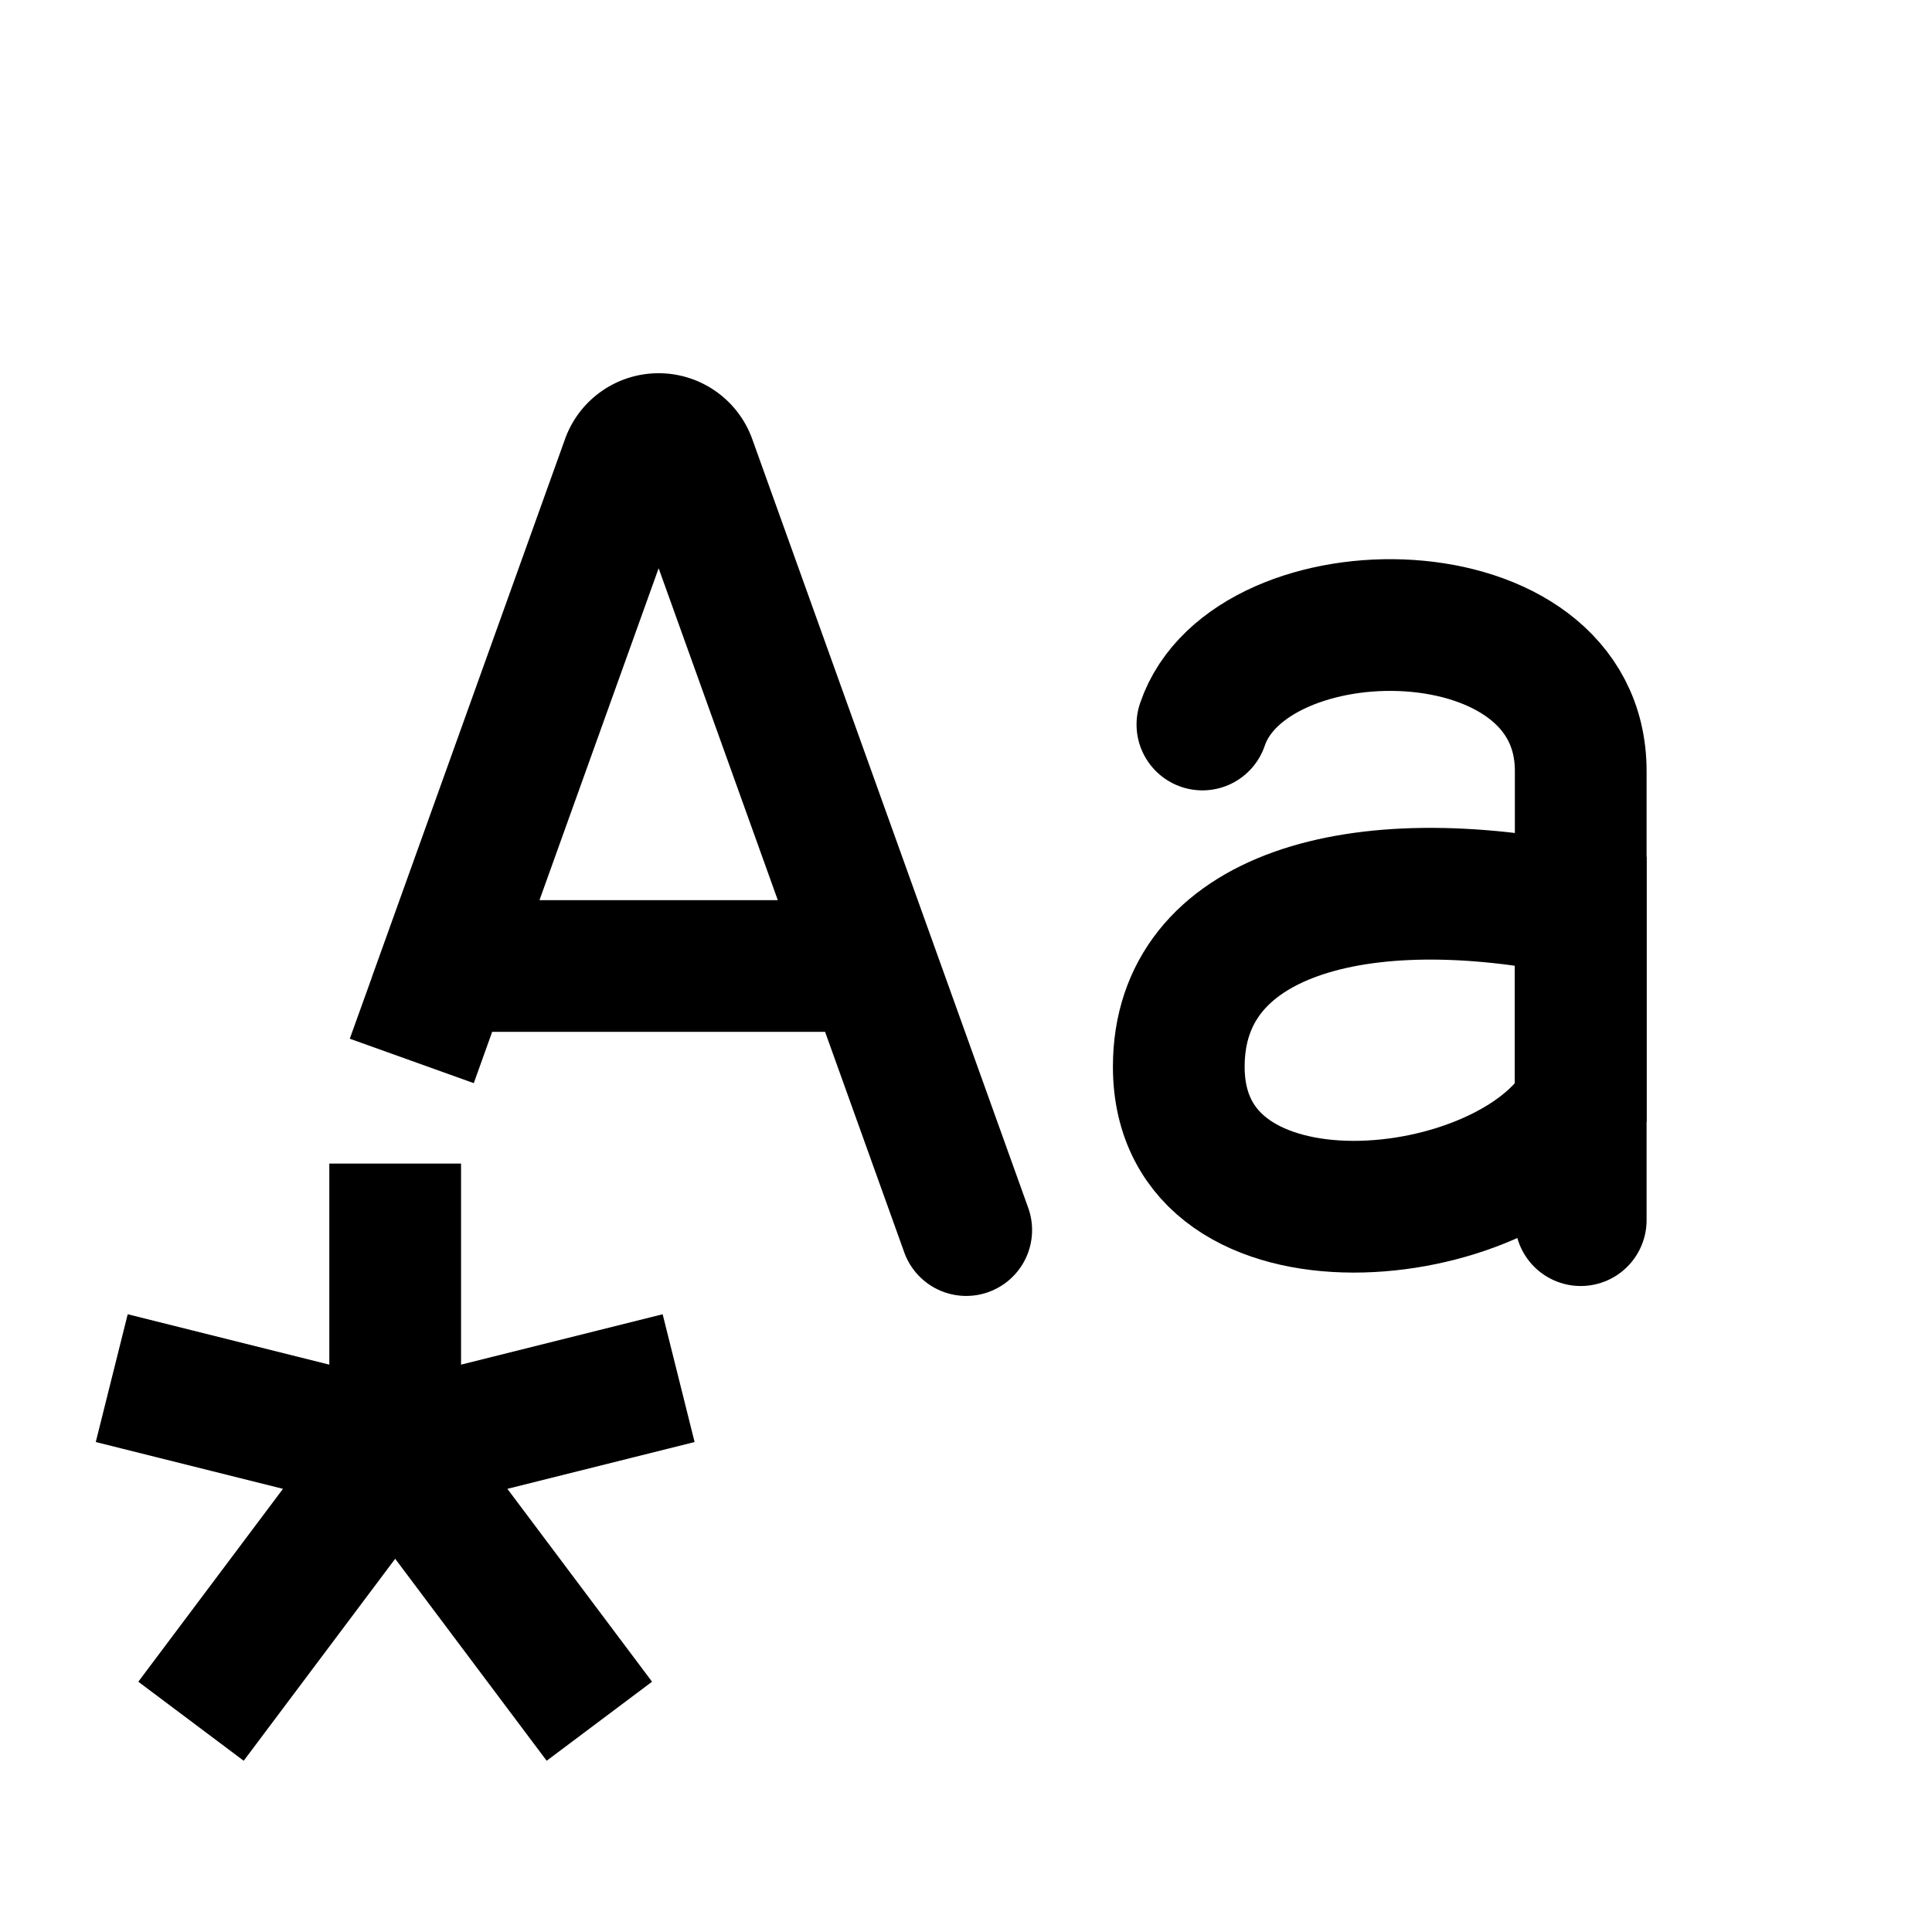 <svg fill="none" xmlns="http://www.w3.org/2000/svg" viewBox="0 0 22 22"><path d="M18 13.894V8.78c0-2.119-3.77-2.119-4.308-.53" stroke="currentColor" stroke-width="1.5" stroke-linecap="round" data-darkreader-inline-stroke="" style="--darkreader-inline-stroke:currentColor;"></path><path d="M18 10.367c-2.543-.53-4.577.045-4.577 1.78 0 2.257 3.77 1.853 4.577.424v-2.204z" stroke="currentColor" stroke-width="1.5" data-darkreader-inline-stroke="" style="--darkreader-inline-stroke:currentColor;"></path><path d="M10.294 14.253a.75.75 0 101.412-.506l-1.412.506zM5.077 11l-.706-.253.706.253zm-.84.122l-.254.706 1.412.506.253-.706-1.412-.506zM7.86 5.253l-.706.254.706-.254zm-.706.254l2.063 5.746 1.412-.506L8.566 5l-1.412.507zm2.063 5.746l1.077 3 1.412-.506-1.077-3-1.412.506zm-3.434 0l2.063-5.746L6.434 5l-2.063 5.747 1.412.506zm4.14-1.003H5.077v1.5h4.846v-1.5zm-4.275 1.378l.135-.375-1.412-.506-.135.375 1.412.506zM7.5 5.75a.367.367 0 01-.346-.243L8.566 5A1.133 1.133 0 007.5 4.25v1.5zm0-1.5c-.478 0-.905.3-1.066.75l1.412.507a.367.367 0 01-.346.243v-1.5z" fill="currentColor" data-darkreader-inline-fill="" style="--darkreader-inline-fill:currentColor;"></path><path d="M2.625 19L4.5 16.5m0 0L6.375 19M4.5 16.5V14m0 2.5l2.5-.625m-2.5.625L2 15.875" stroke="currentColor" stroke-width="1.5" stroke-linecap="square" data-darkreader-inline-stroke="" style="--darkreader-inline-stroke:currentColor;"></path></svg>